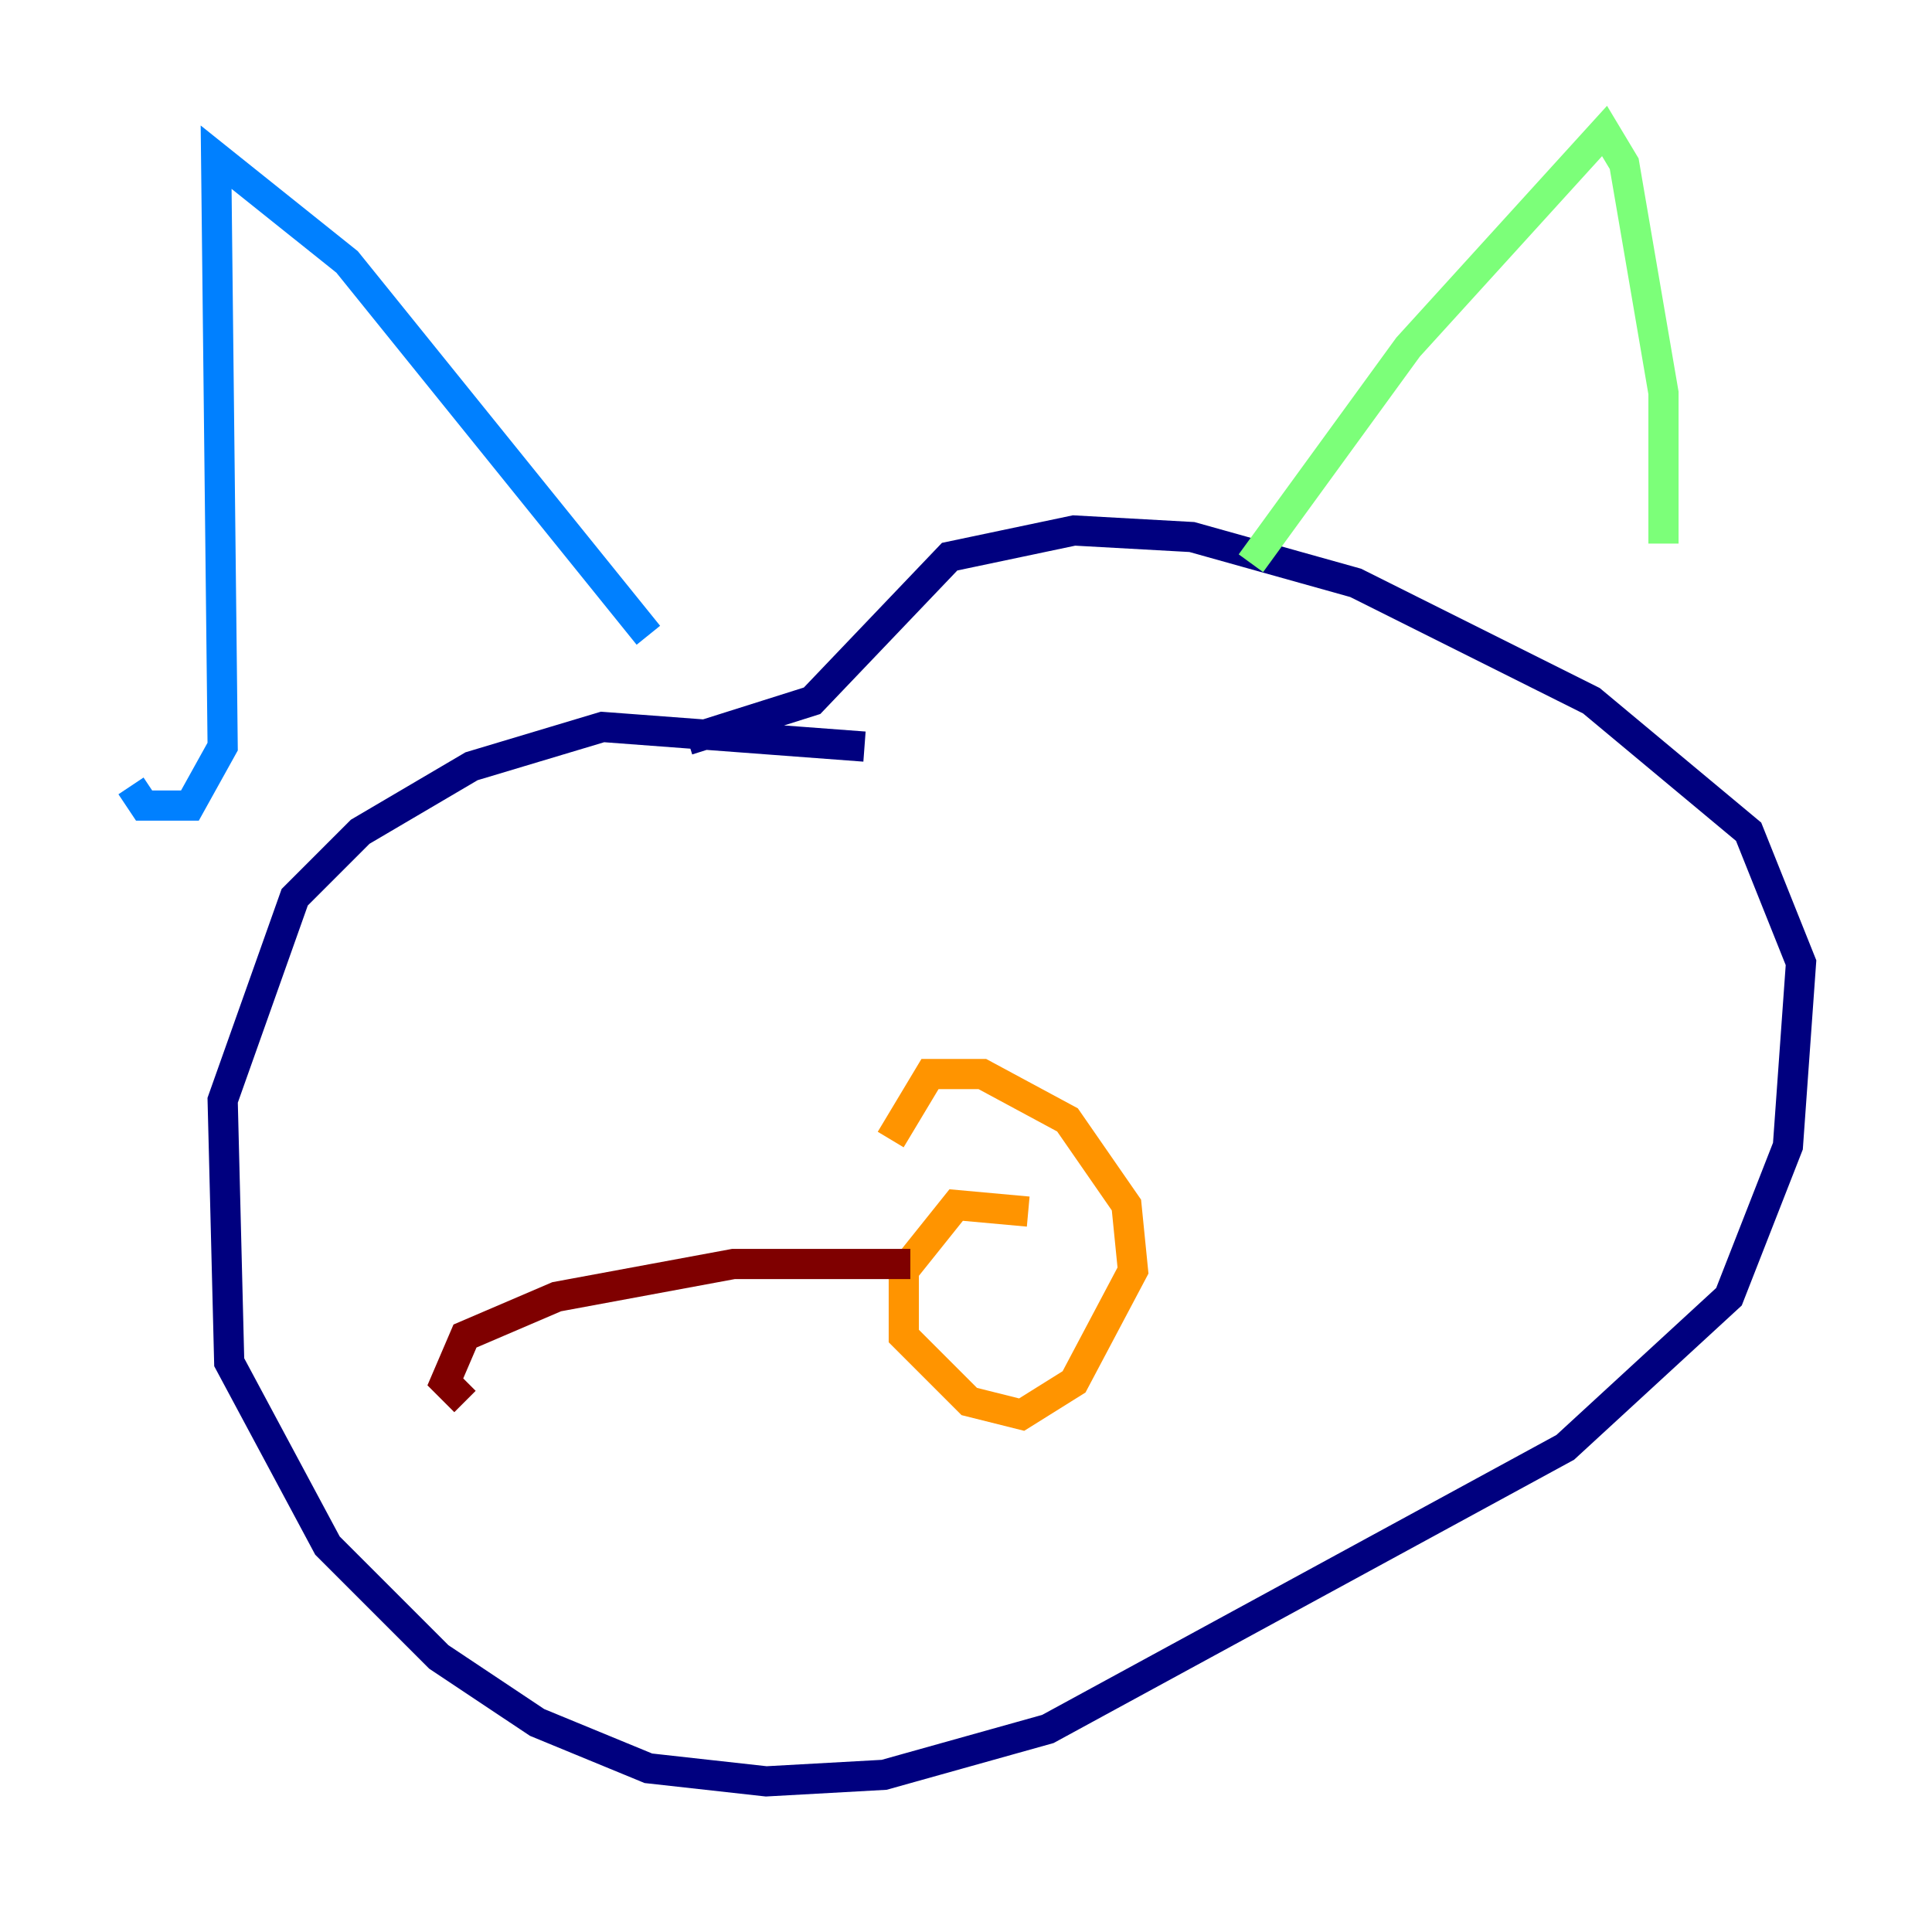 <?xml version="1.0" encoding="utf-8" ?>
<svg baseProfile="tiny" height="128" version="1.2" viewBox="0,0,128,128" width="128" xmlns="http://www.w3.org/2000/svg" xmlns:ev="http://www.w3.org/2001/xml-events" xmlns:xlink="http://www.w3.org/1999/xlink"><defs /><polyline fill="none" points="57.275,49.464 39.919,48.163 31.241,50.766 23.864,55.105 19.525,59.444 14.752,72.895 15.186,90.251 21.695,102.4 29.071,109.776 35.58,114.115 42.956,117.153 50.766,118.02 58.576,117.586 69.424,114.549 103.702,95.891 114.549,85.912 118.454,75.932 119.322,63.783 115.851,55.105 105.437,46.427 89.817,38.617 78.969,35.58 71.159,35.146 62.915,36.881 53.803,46.427 45.559,49.031" stroke="#00007f" stroke-width="2" /><polyline fill="none" points="8.678,52.068 9.546,53.37 12.583,53.37 14.752,49.464 14.319,10.414 22.997,17.356 42.956,42.088" stroke="#0080ff" stroke-width="2" /><polyline fill="none" points="82.875,37.315 93.288,22.997 106.305,8.678 107.607,10.848 110.21,26.034 110.21,36.014" stroke="#7cff79" stroke-width="2" /><polyline fill="none" points="68.122,80.271 63.349,79.837 59.878,84.176 59.878,88.515 64.217,92.854 67.688,93.722 71.159,91.552 75.064,84.176 74.63,79.837 70.725,74.197 65.085,71.159 61.614,71.159 59.01,75.498" stroke="#ff9400" stroke-width="2" /><polyline fill="none" points="60.312,83.742 48.597,83.742 36.881,85.912 30.807,88.515 29.505,91.552 30.807,92.854" stroke="#7f0000" stroke-width="2" /></svg>